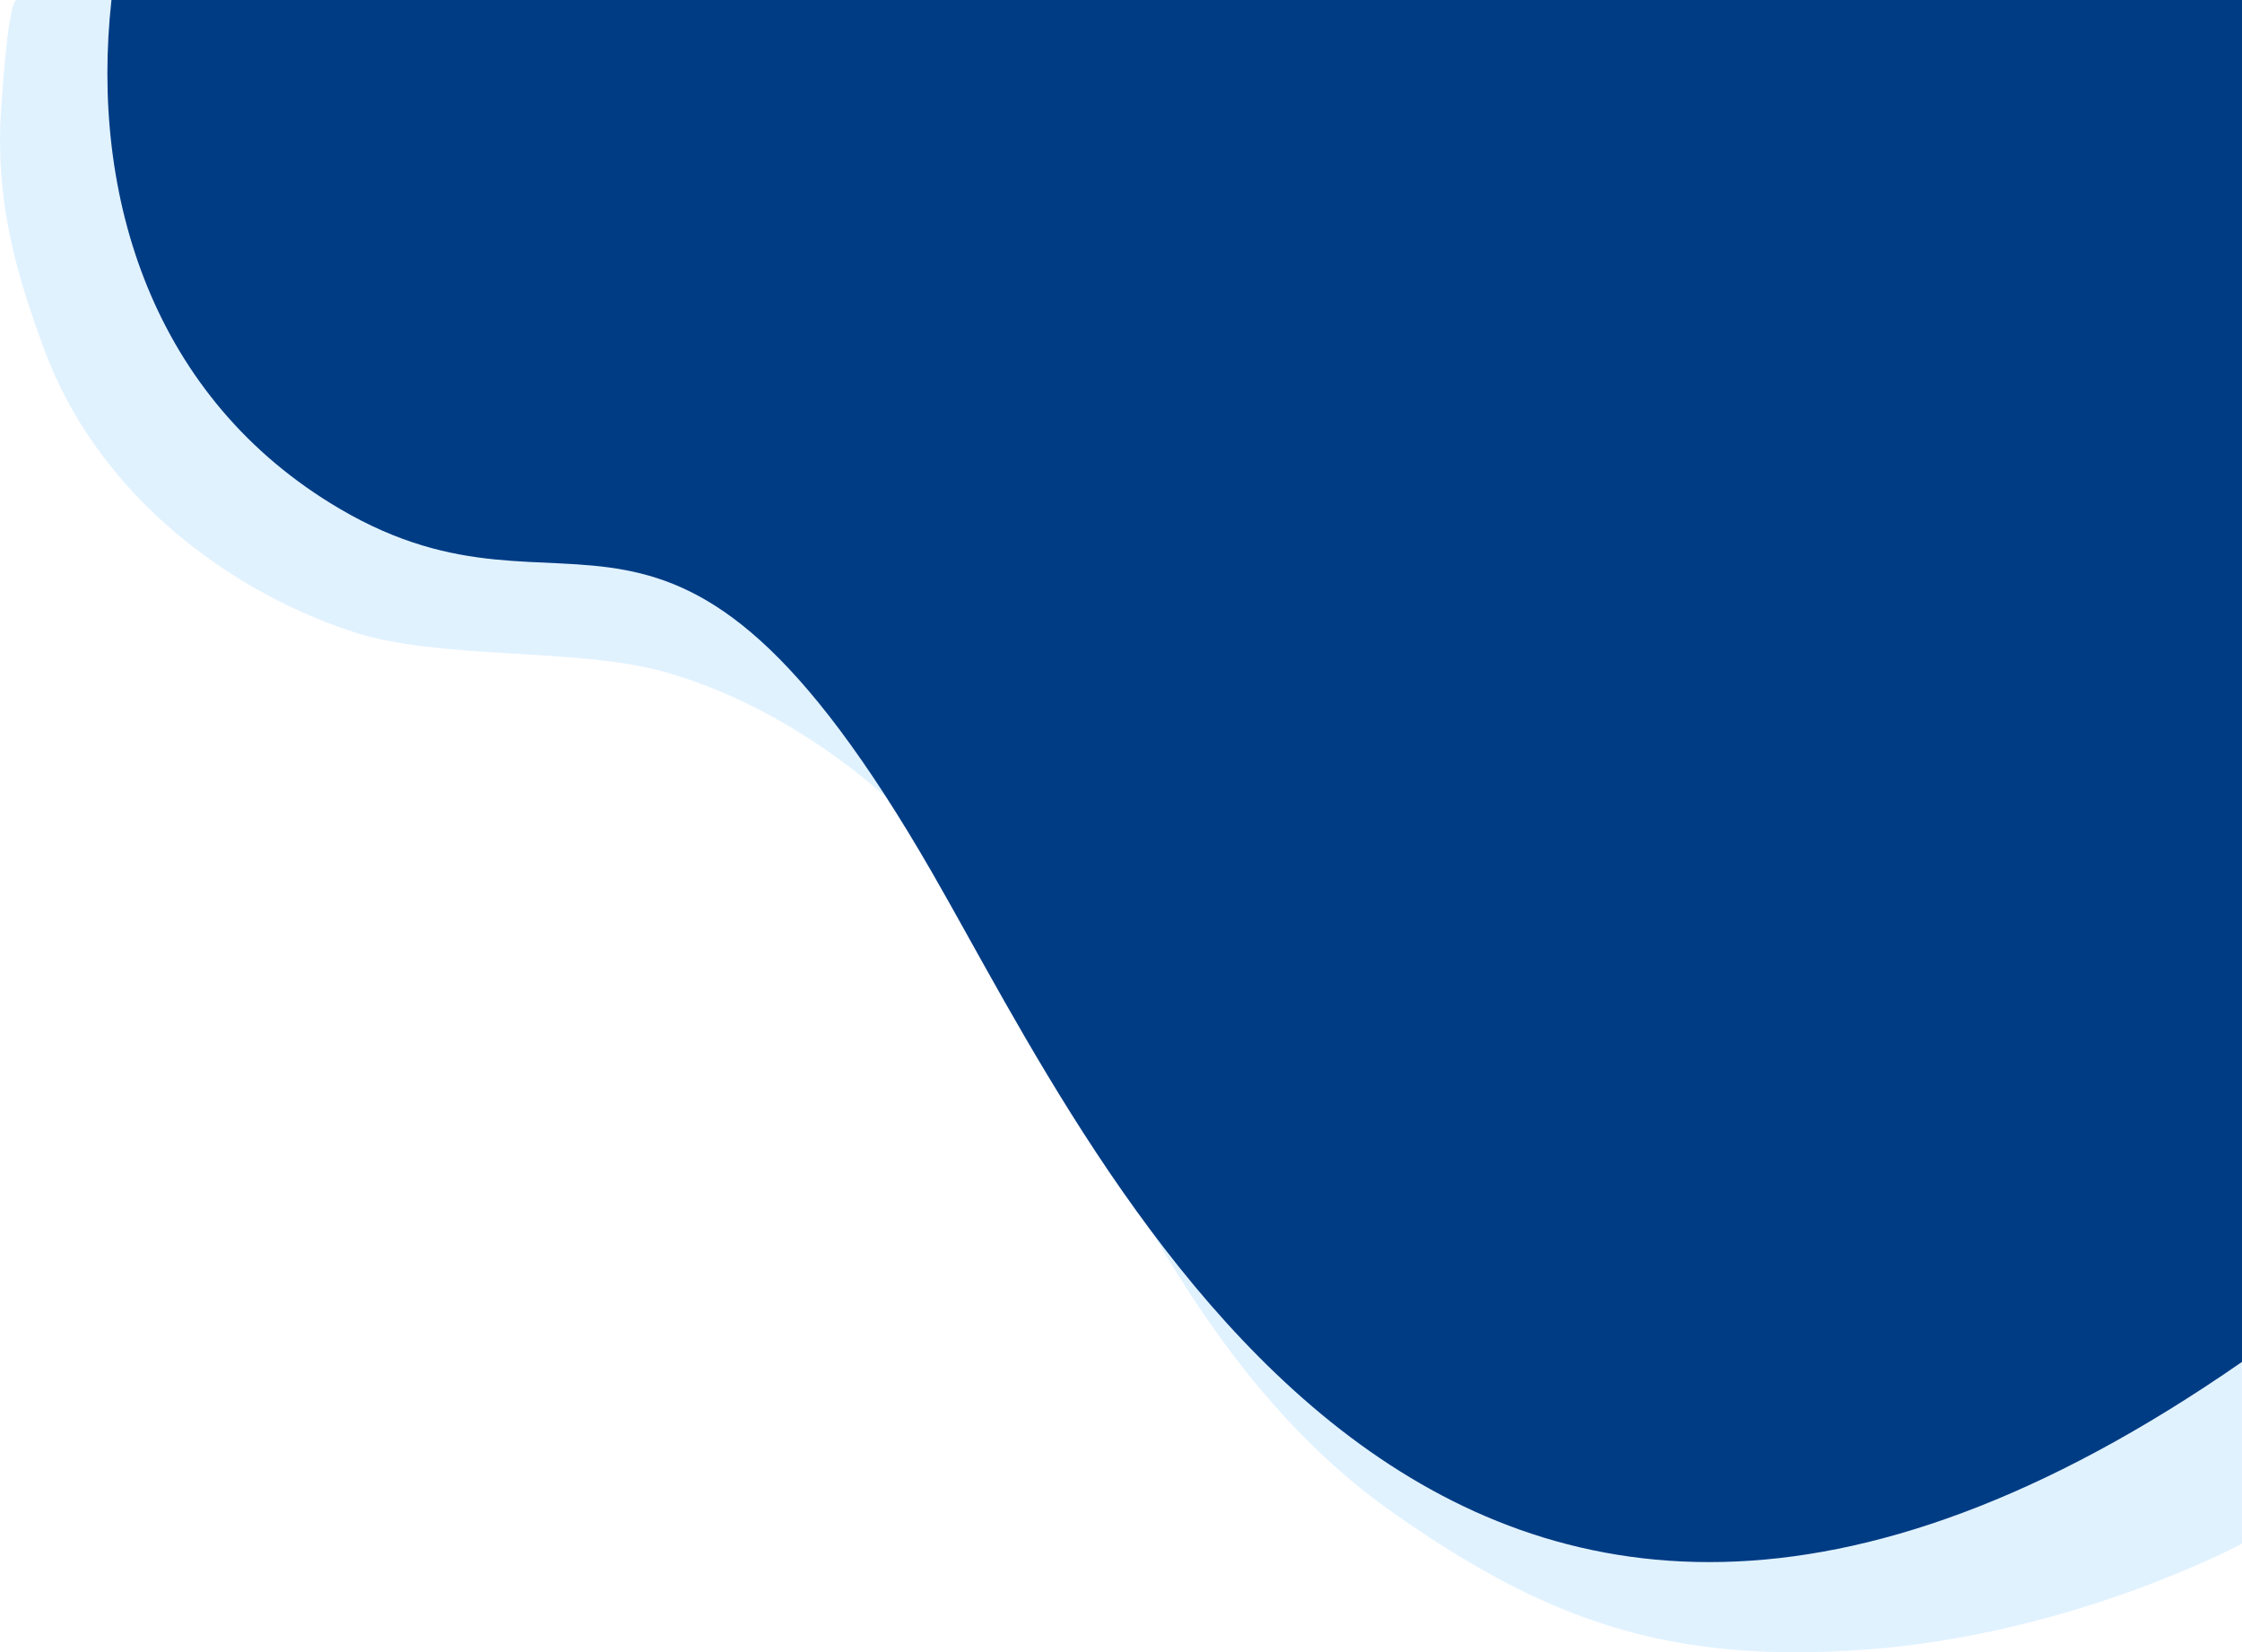 <?xml version="1.0" encoding="UTF-8"?>
<svg id="Capa_1" data-name="Capa 1" xmlns="http://www.w3.org/2000/svg" viewBox="0 0 1242.94 915.96">
  <defs>
    <style>
      .cls-1 {
        fill: #003c84;
      }

      .cls-2 {
        opacity: .36;
      }

      .cls-3 {
        fill: #abdbff;
      }
    </style>
  </defs>
  <g id="OBJECTS">
    <g>
      <g class="cls-2">
        <path class="cls-3" d="m9.29,0C4.01,0,.25,65.31.12,69.74c-1.38,45.89,9.17,83.15,24.83,125.13,27.9,74.76,95.86,130.63,170.4,155.3,47.97,15.87,123.96,8.66,172.63,22.2,78.46,21.82,162.11,88.38,200.67,170.91,51.3,109.81,104.88,226.08,204.12,295.65,85.61,60.02,152.98,83.39,261.23,75.57,115.35-8.34,208.92-58.74,208.92-58.74V0H9.29Z"/>
      </g>
      <path class="cls-1" d="m1242.94,0v754.97c-444.66,308.65-631.63-107.16-726.2-271.26-147.13-255.31-197.49-124.7-328.46-201.7C84.77,221.16,49.79,108.87,61.79,0h1181.15,0Z"/>
    </g>
  </g>
</svg>